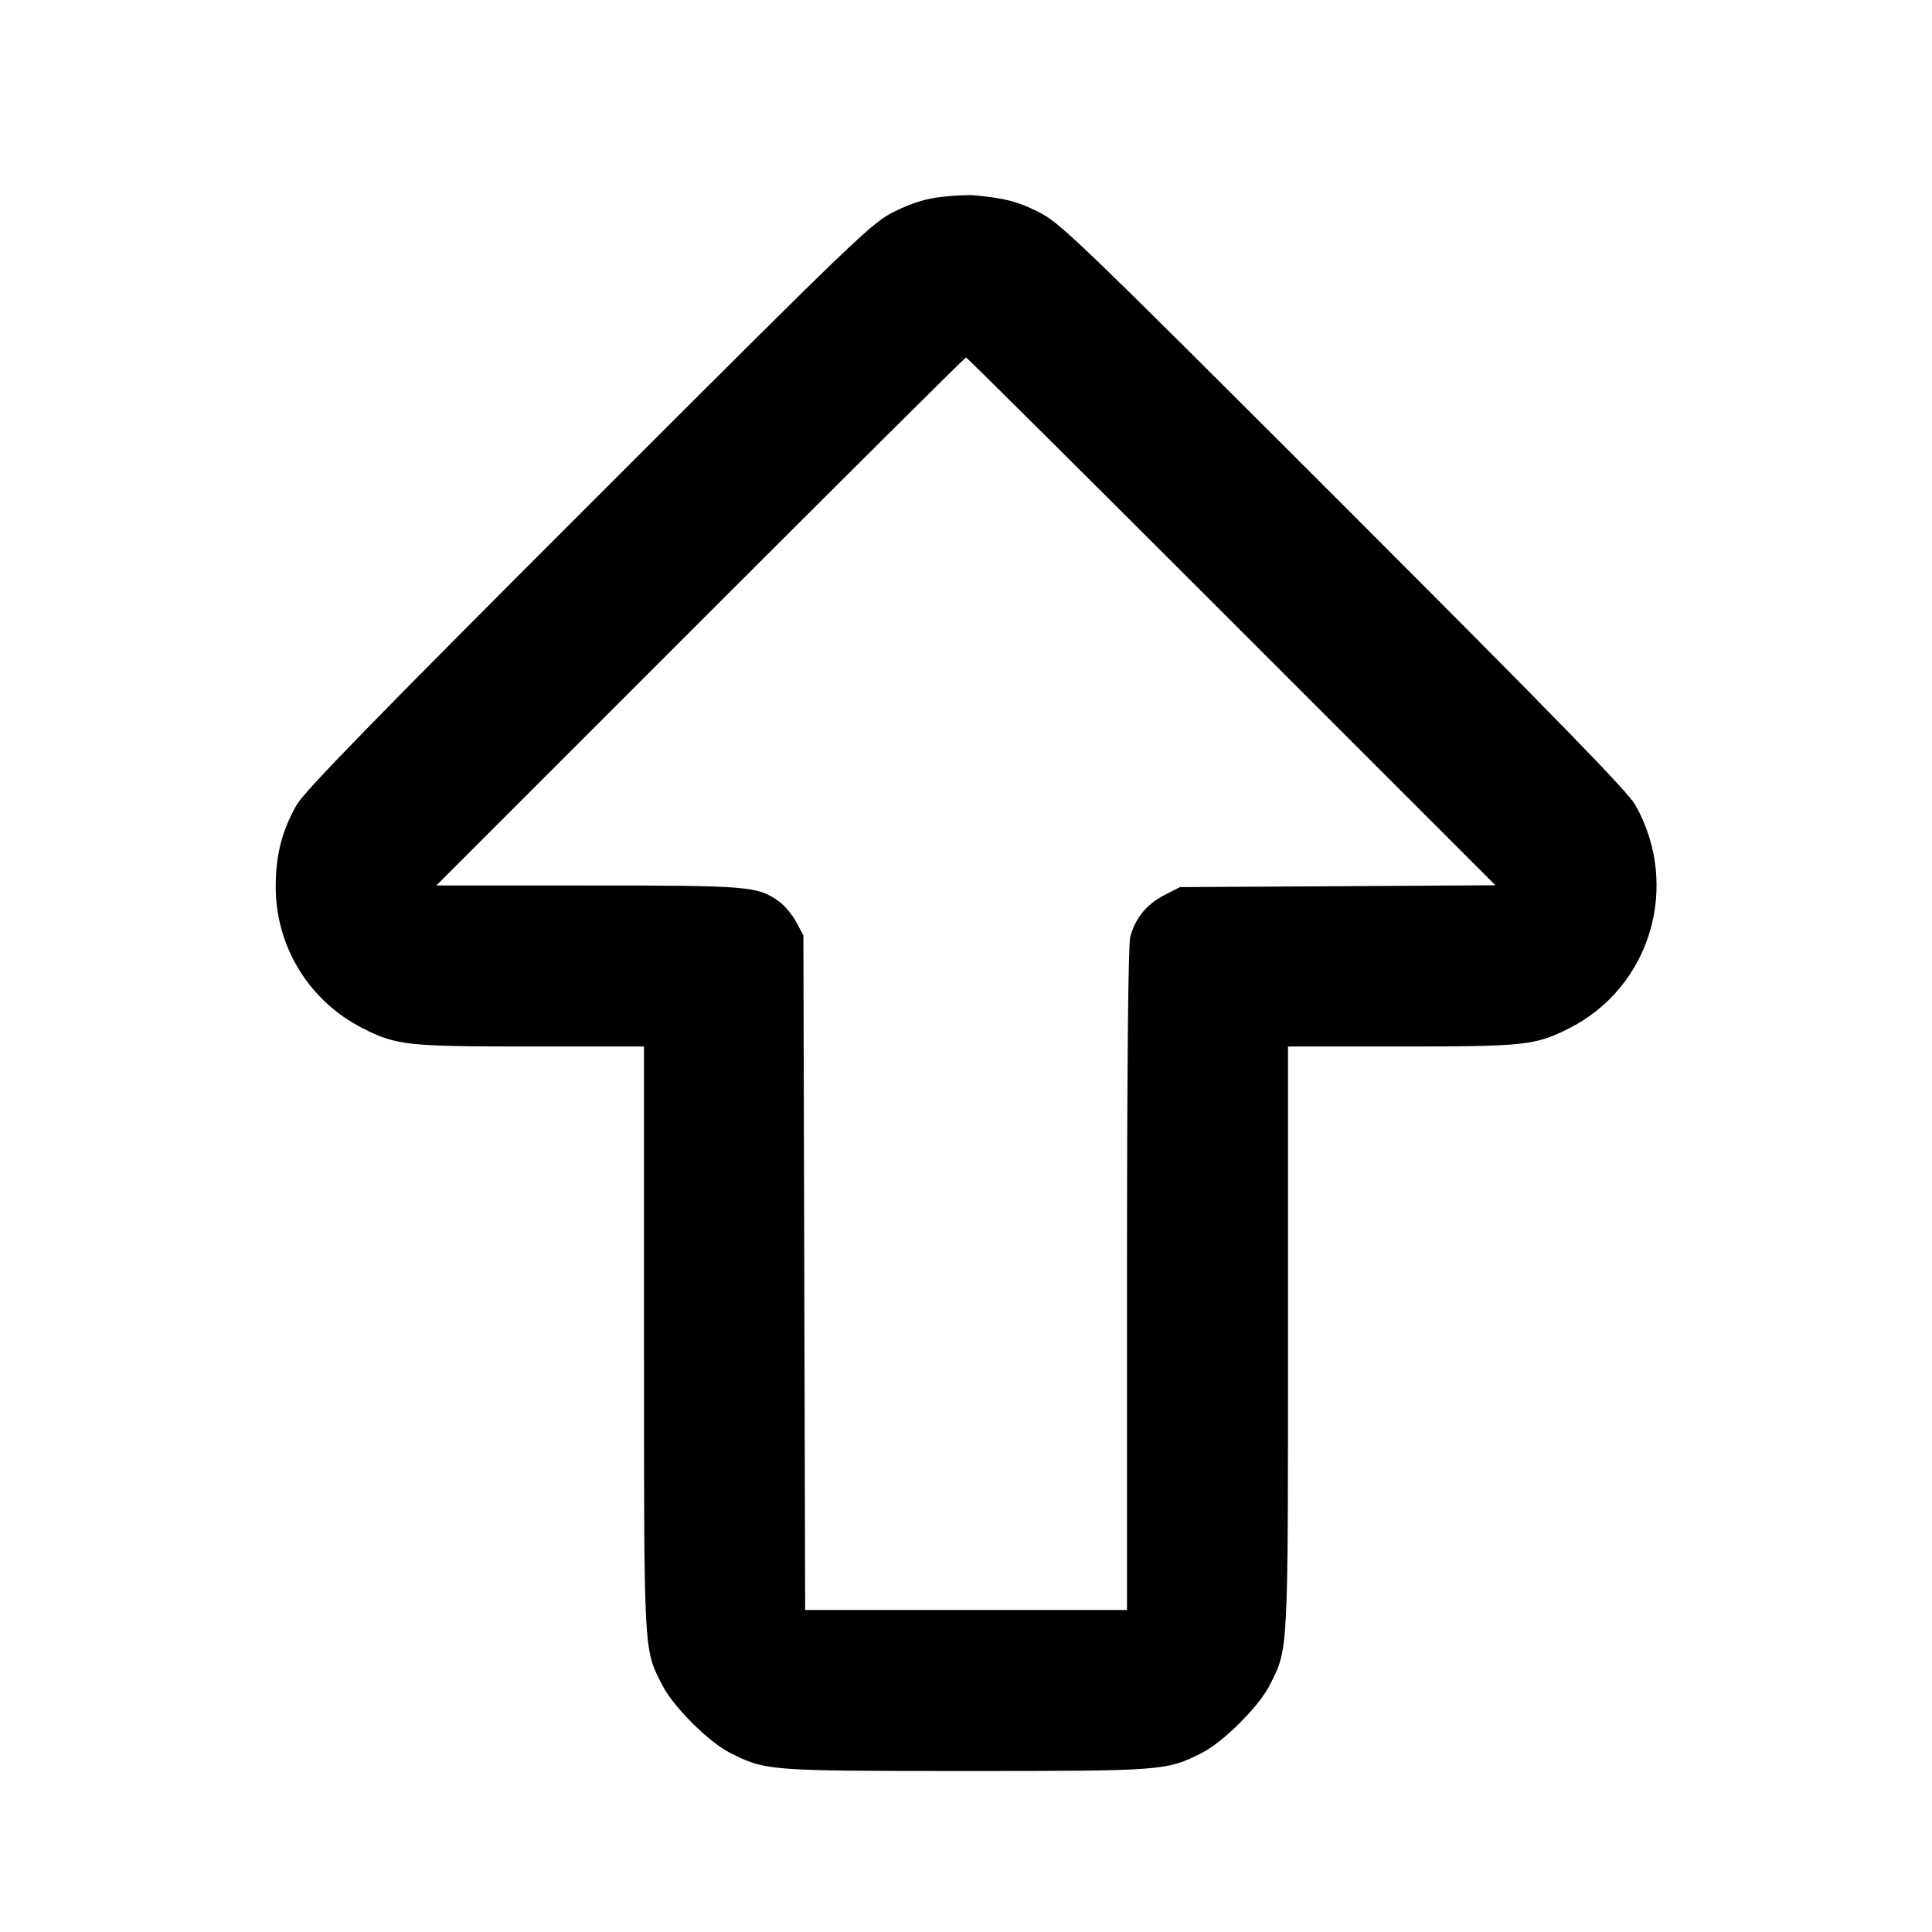 <svg xmlns="http://www.w3.org/2000/svg" width="24" height="24" viewBox="0 0 24 24" fill="none" stroke="currentColor" stroke-width="2" stroke-linecap="round" stroke-linejoin="round" class="icon icon-tabler icons-tabler-outline icon-tabler-arrow-big-up"><path d="M11.703 2.445 C 11.510 2.466,11.334 2.519,11.123 2.622 C 10.830 2.765,10.710 2.880,7.314 6.275 C 4.675 8.913,3.777 9.834,3.684 10.000 C 3.503 10.322,3.428 10.613,3.425 11.000 C 3.419 11.752,3.837 12.436,4.509 12.775 C 4.927 12.986,5.060 13.000,6.588 13.000 L 8.000 13.000 8.000 16.632 C 8.000 20.581,7.994 20.475,8.225 20.930 C 8.361 21.199,8.801 21.639,9.070 21.775 C 9.509 21.997,9.545 22.000,12.000 22.000 C 14.455 22.000,14.491 21.997,14.930 21.775 C 15.196 21.640,15.638 21.200,15.771 20.937 C 16.005 20.476,16.000 20.574,16.000 16.624 L 16.000 13.000 17.412 13.000 C 18.940 13.000,19.073 12.986,19.491 12.775 C 20.505 12.263,20.880 11.003,20.315 10.000 C 20.222 9.835,19.321 8.910,16.686 6.275 C 13.354 2.944,13.166 2.763,12.889 2.627 C 12.628 2.499,12.486 2.463,12.100 2.426 C 12.034 2.420,11.855 2.428,11.703 2.445 M15.299 7.719 L 18.577 10.997 16.617 11.009 L 14.658 11.020 14.459 11.122 C 14.245 11.233,14.105 11.404,14.041 11.635 C 14.015 11.728,14.000 13.260,14.000 15.890 L 14.000 20.000 12.001 20.000 L 10.002 20.000 9.991 15.810 L 9.980 11.620 9.891 11.453 C 9.842 11.362,9.746 11.247,9.678 11.199 C 9.411 11.008,9.311 11.000,7.304 11.000 L 5.420 11.000 8.700 7.720 C 10.504 5.916,11.989 4.440,12.000 4.440 C 12.011 4.440,13.495 5.915,15.299 7.719 " stroke="none" fill="black" fill-rule="evenodd"></path></svg>